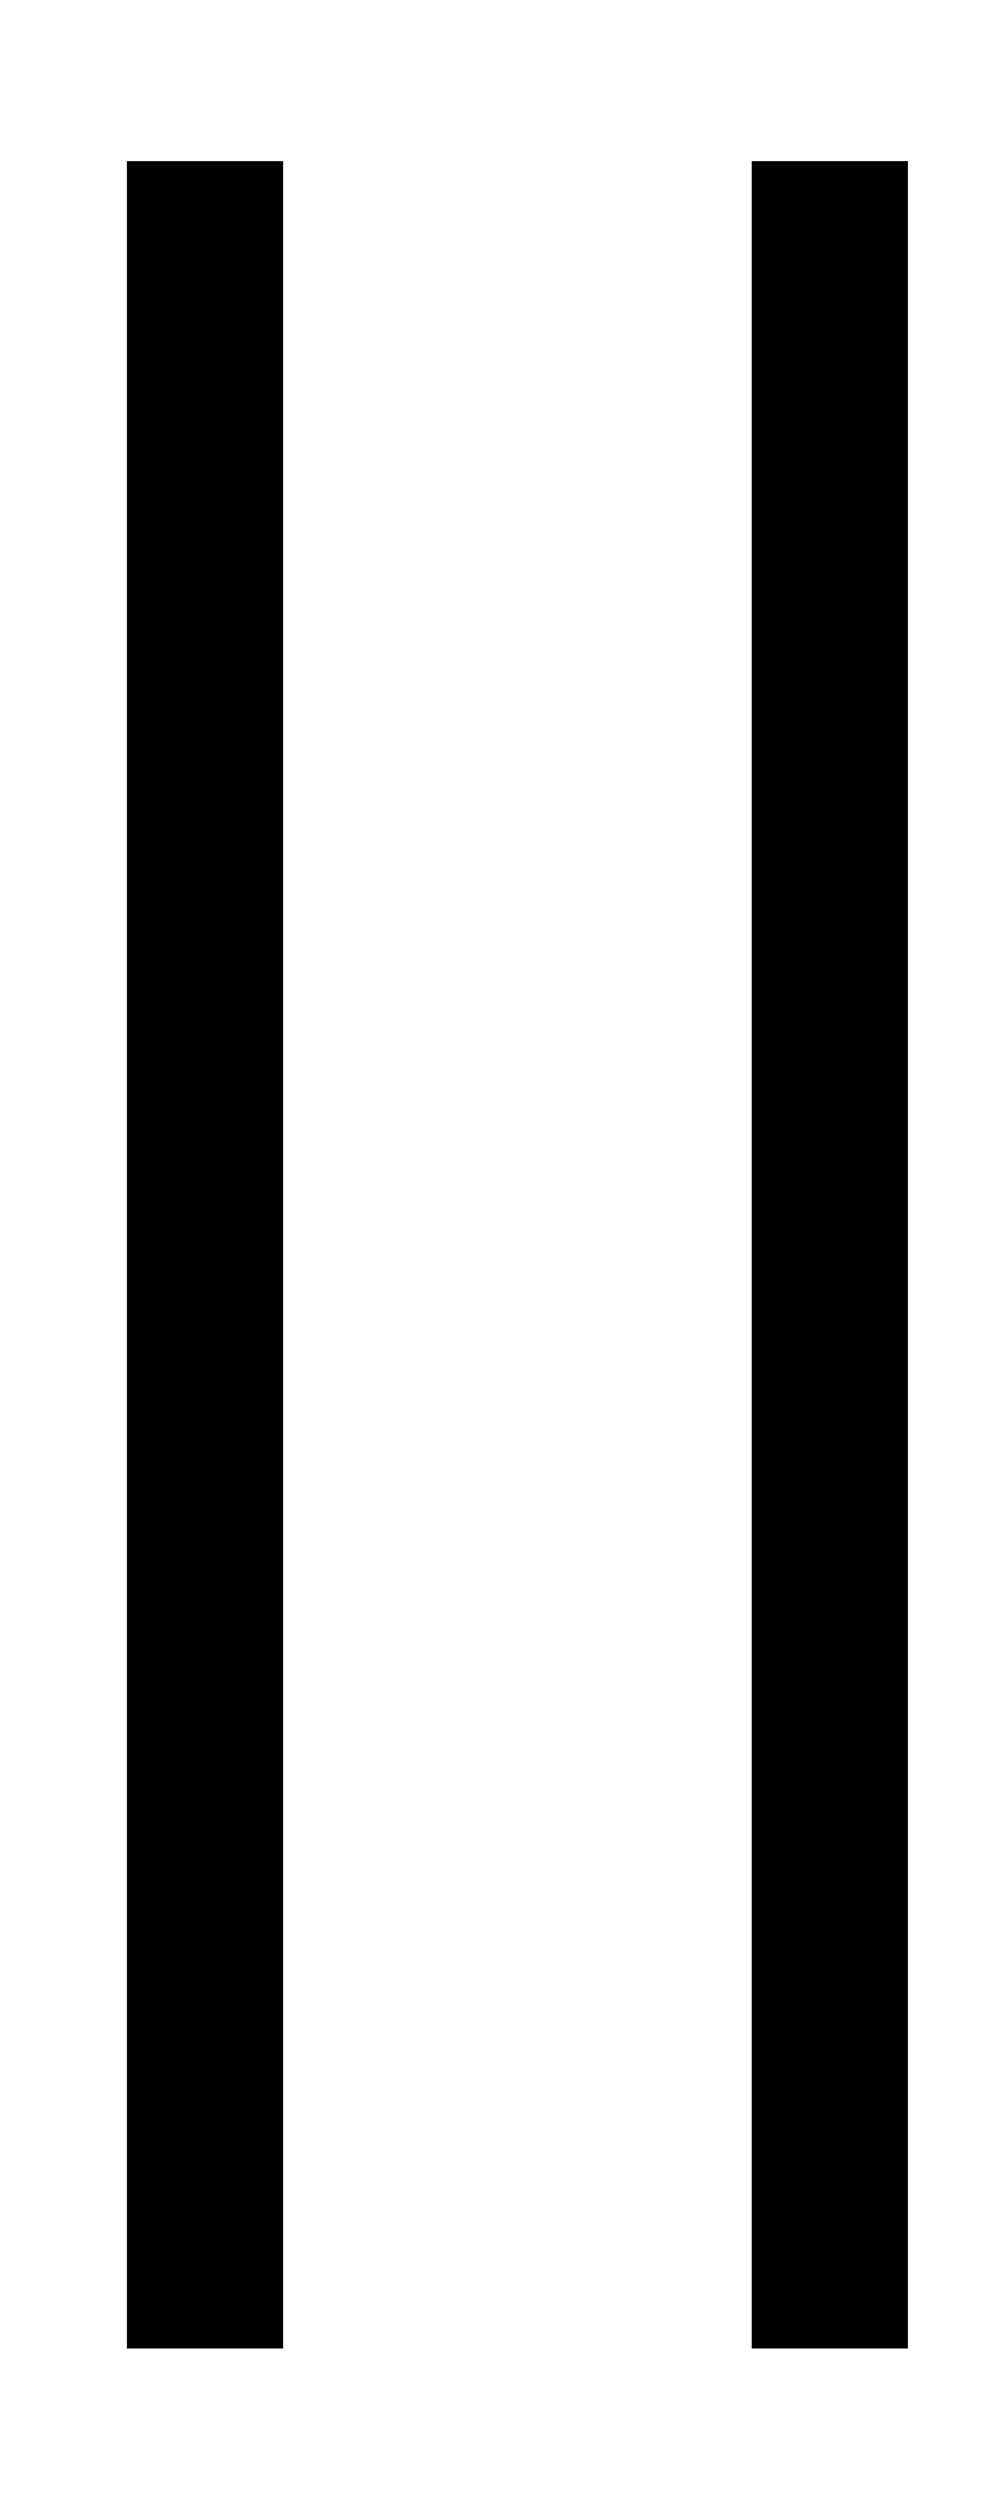 <?xml version="1.0" standalone="no"?>
<!DOCTYPE svg PUBLIC "-//W3C//DTD SVG 1.1//EN" "http://www.w3.org/Graphics/SVG/1.1/DTD/svg11.dtd" >
<svg xmlns="http://www.w3.org/2000/svg" xmlns:xlink="http://www.w3.org/1999/xlink" version="1.1" viewBox="-10 -40 202 512">
   <path fill="currentColor"
d="M48 -7h-32h32h-32v448v0h32v0v-448v0zM176 -7h-32h32h-32v448v0h32v0v-448v0z" />
</svg>
